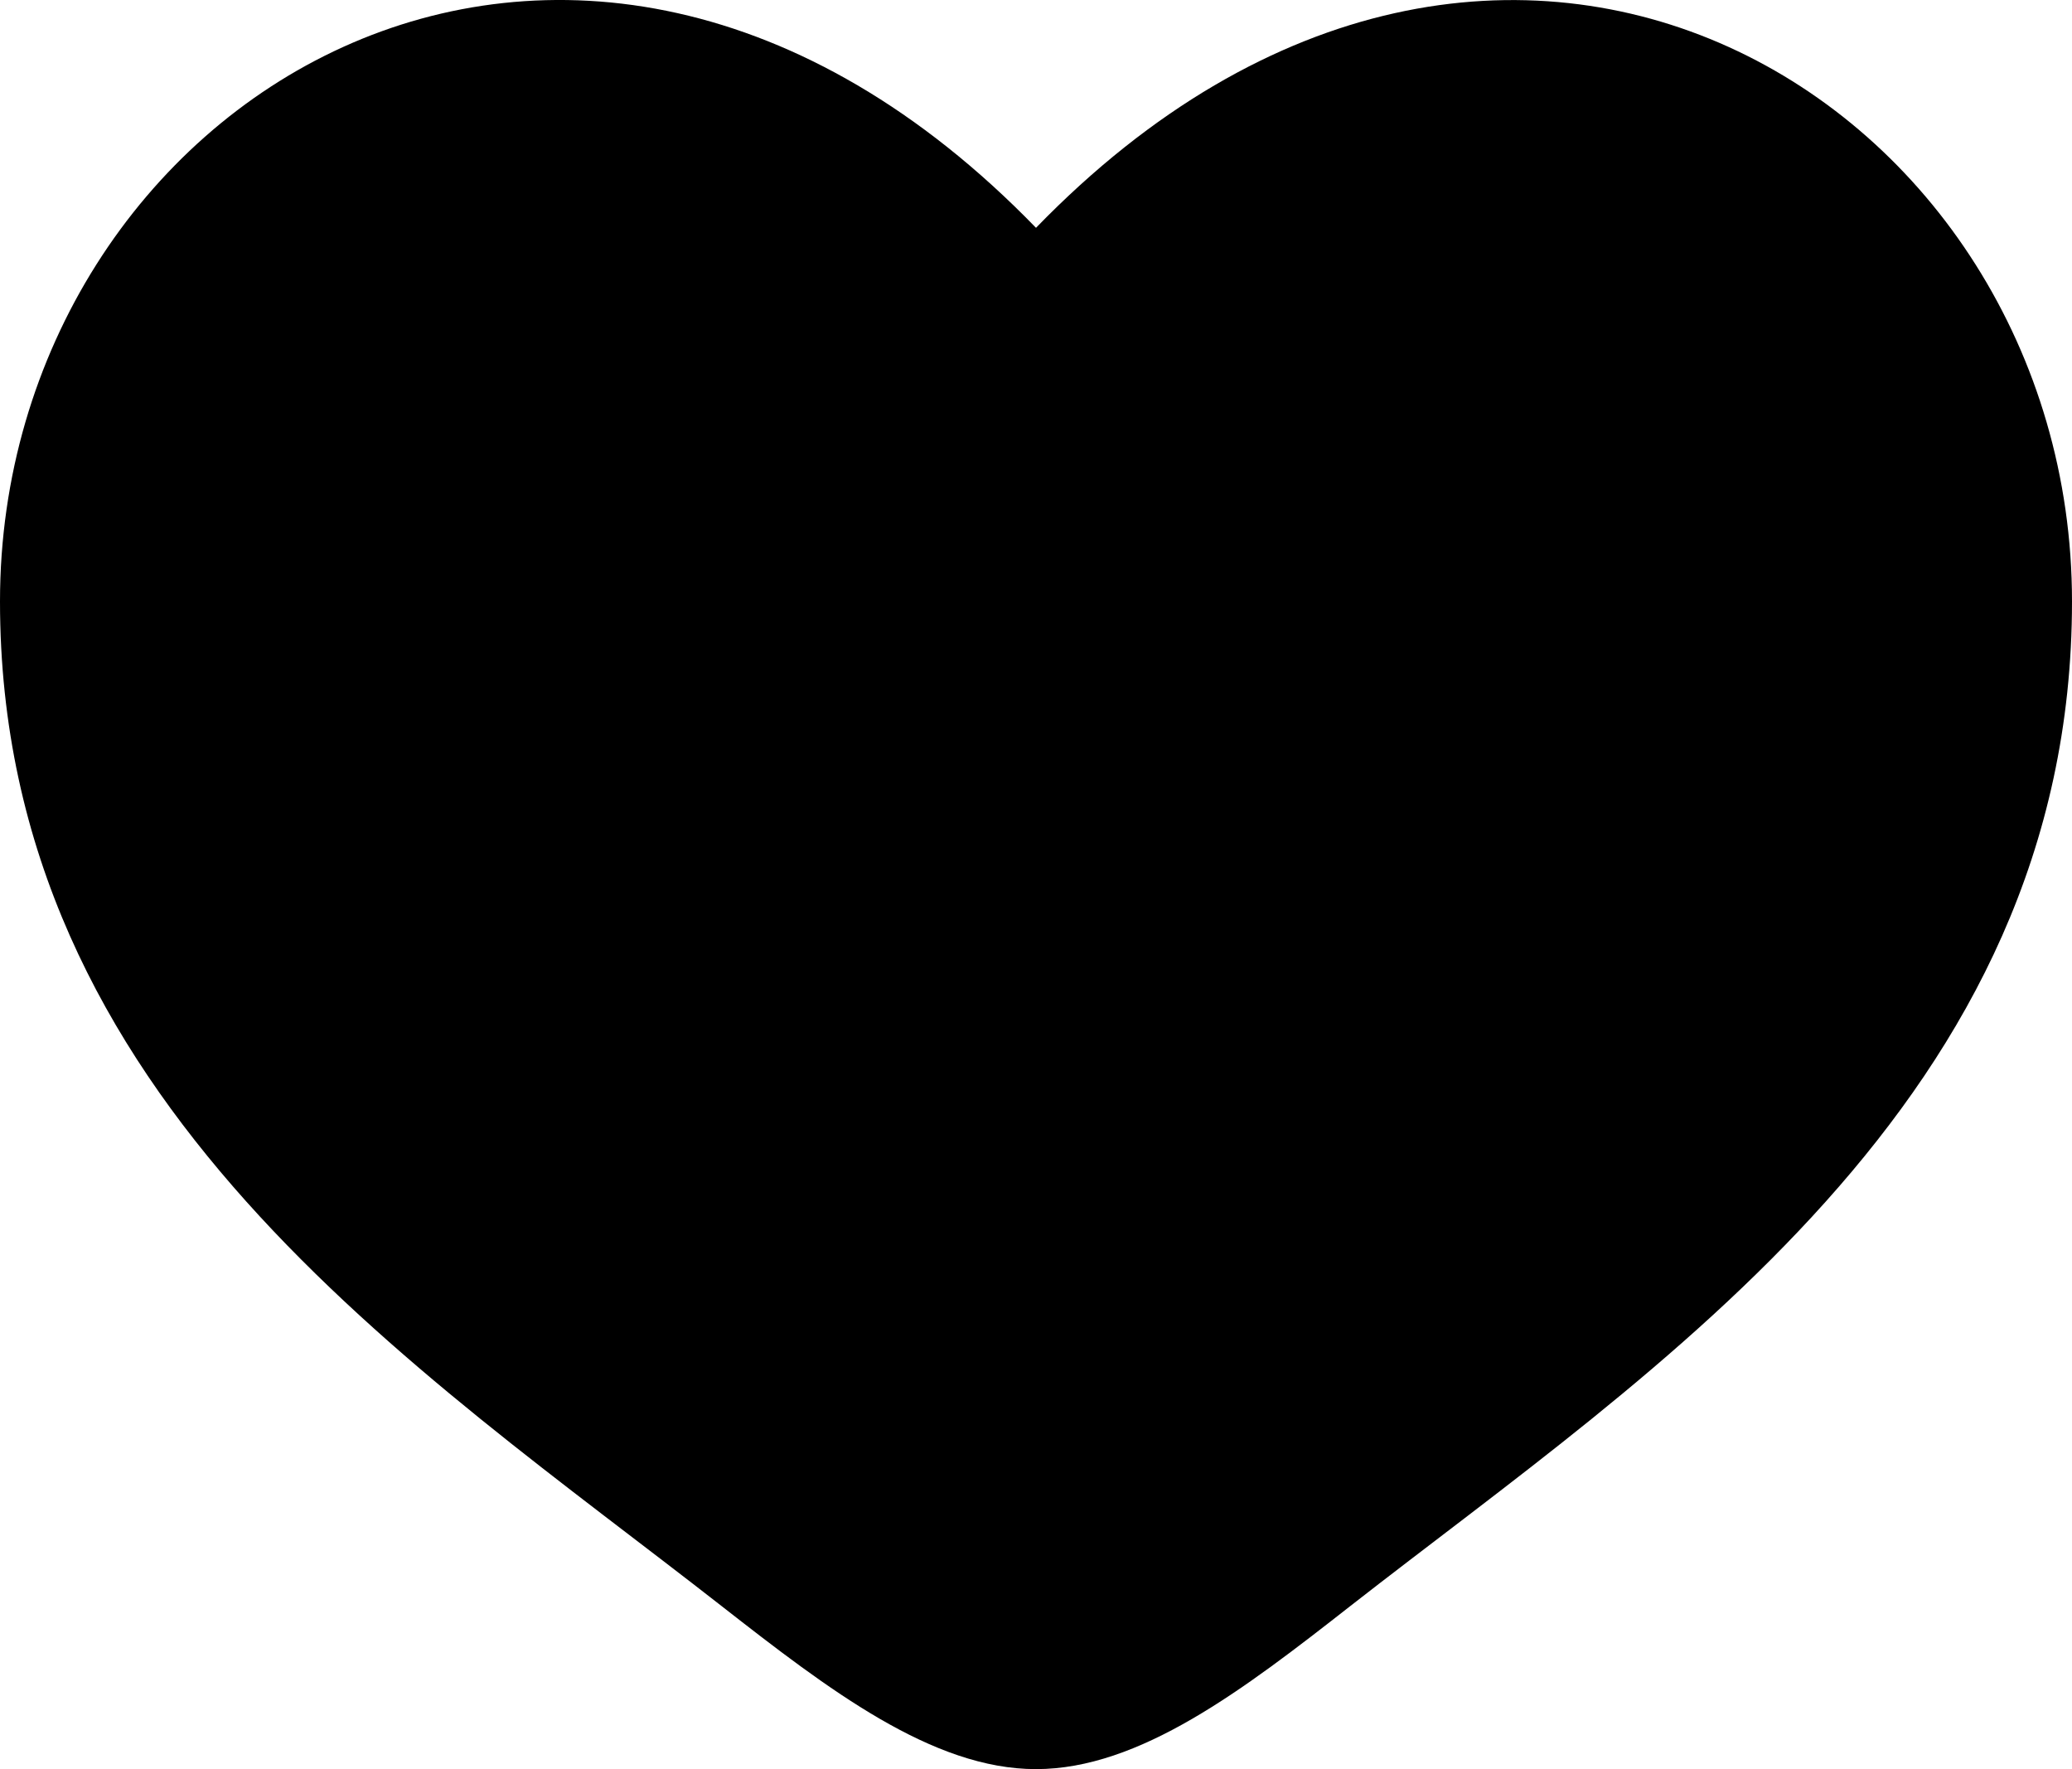 <svg width="41" height="35" viewBox="0 0 41 35" fill="none" xmlns="http://www.w3.org/2000/svg">
<path d="M0 11.898C0 21.785 8.241 27.052 14.272 31.769C16.4 33.432 18.45 35 20.5 35C22.55 35 24.6 33.434 26.728 31.767C32.761 27.055 41 21.785 41 11.9C41 2.013 29.725 -5 20.5 4.507C11.275 -5.002 0 2.011 0 11.898Z" fill="black"/>
</svg>
